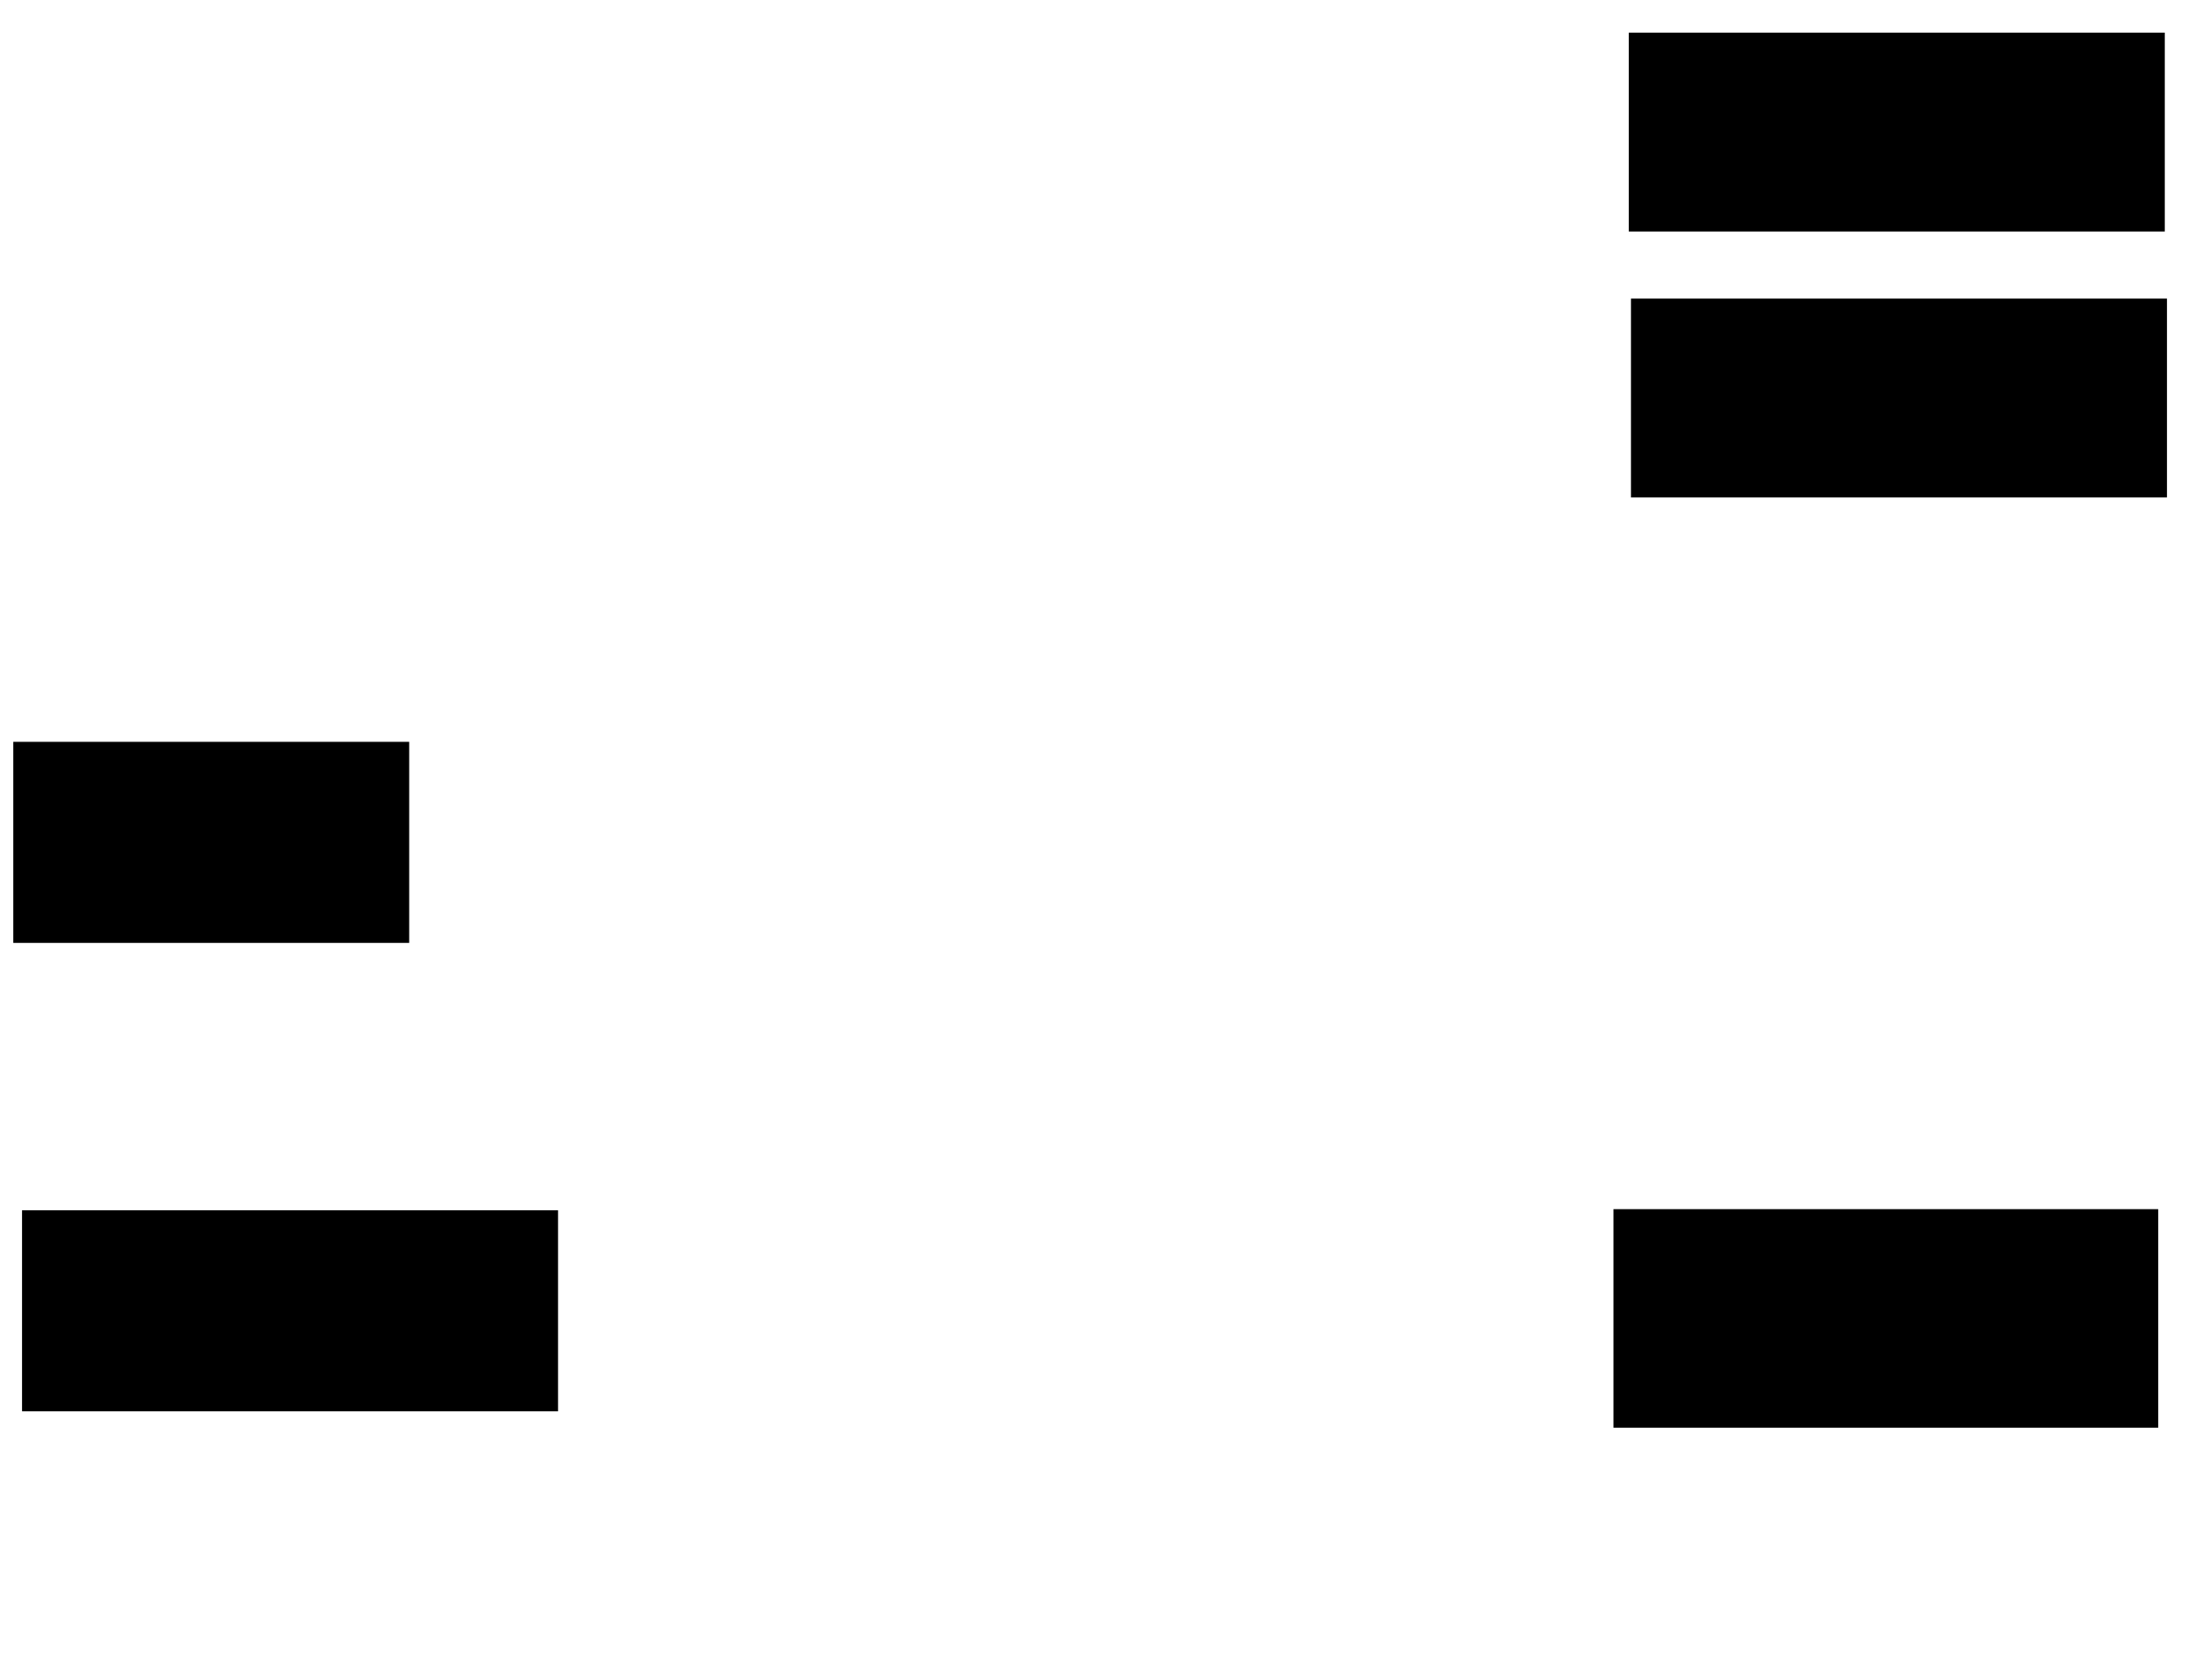 <svg xmlns="http://www.w3.org/2000/svg" width="1175" height="881">
 <!-- Created with Image Occlusion Enhanced -->
 <g>
  <title>Labels</title>
 </g>
 <g>
  <title>Masks</title>
  <rect id="533fd30105e849d4918054b732122852-ao-1" height="104.651" width="283.721" y="17.837" x="865.698" stroke="#000000" fill="#0"/>
  <rect id="533fd30105e849d4918054b732122852-ao-2" height="104.651" width="283.721" y="159.116" x="866.86" stroke="#000000" fill="#0"/>
  <rect stroke="#000000" id="533fd30105e849d4918054b732122852-ao-3" height="115.116" width="288.372" y="642.837" x="857.558" fill="#0"/>
  
  <rect id="533fd30105e849d4918054b732122852-ao-5" stroke="#000000" height="105.814" width="283.721" y="643.419" x="12.209" fill="#0"/>
  <rect stroke="#000000" id="533fd30105e849d4918054b732122852-ao-6" height="105.814" width="209.302" y="394.581" x="7.558" fill="#0"/>
 </g>
</svg>